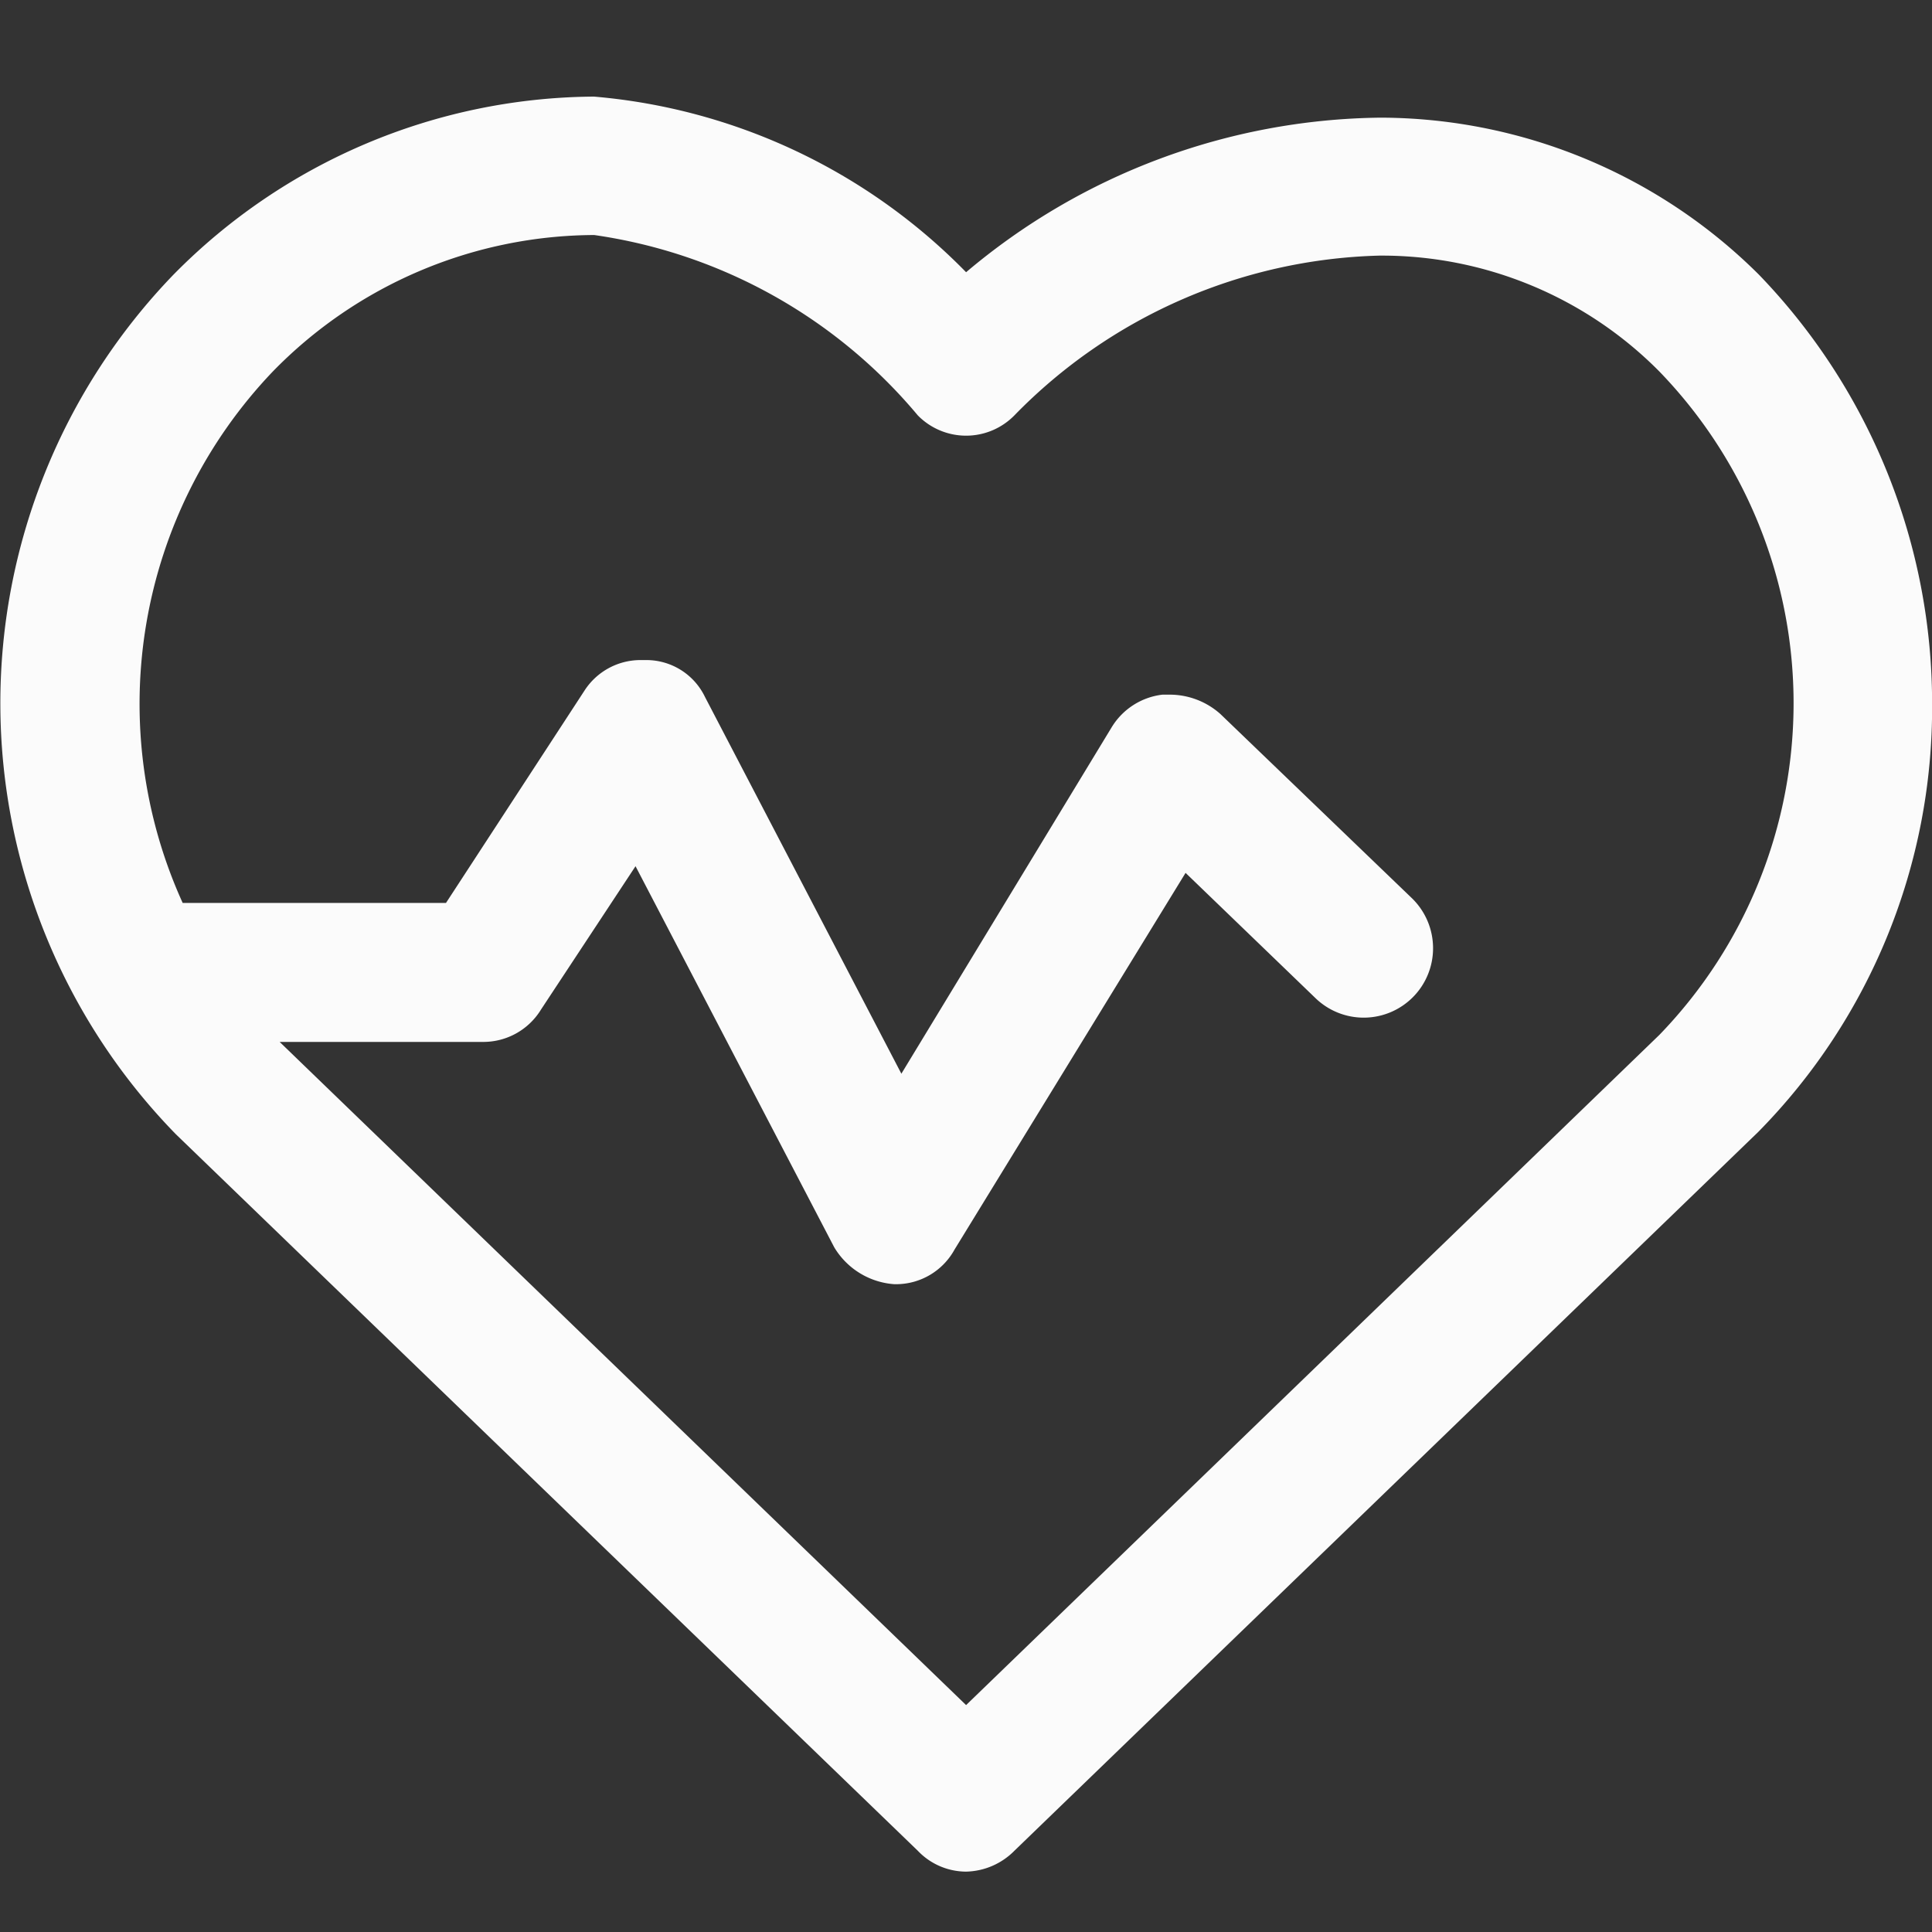 <svg xmlns="http://www.w3.org/2000/svg" width="20" height="20" viewBox="0 0 20 20">
  <rect x="0" y="0" width="20" height="20" fill="#333333" stroke="none"/>
  <g id="Group_117220" data-name="Group 117220" transform="translate(-36 -3054)">
    <rect id="Rectangle_22885" data-name="Rectangle 22885" width="20" height="20" transform="translate(36 3054)" fill="#de2222" opacity="0"/>
    <g id="Group_117213" data-name="Group 117213" transform="translate(-180.703 -5.148)">
      <path id="Subtraction_20" data-name="Subtraction 20" d="M10,18.375h0a.693.693,0,0,1-.5-.216l-7.68-7.417a6.387,6.387,0,0,1-.024-8.9A6.16,6.16,0,0,1,6.148,0,6.111,6.111,0,0,1,10,1.818a6.757,6.757,0,0,1,4.282-1.6h.025a5.569,5.569,0,0,1,3.9,1.625A6.39,6.39,0,0,1,20,6.293,6.255,6.255,0,0,1,18.2,10.718l-7.7,7.441A.725.725,0,0,1,10,18.375ZM2.894,9.786,10,16.651l7.177-6.938a4.938,4.938,0,0,0,0-6.867,4.044,4.044,0,0,0-2.87-1.2h-.025A5.472,5.472,0,0,0,10.5,3.3a.7.7,0,0,1-1,0,5.354,5.354,0,0,0-3.35-1.867A4.671,4.671,0,0,0,2.822,2.847a4.981,4.981,0,0,0-.932,5.5H4.616l1.435-2.2a.69.69,0,0,1,.579-.314q.033,0,.067,0a.673.673,0,0,1,.6.382l2.033,3.9,2.178-3.588a.712.712,0,0,1,.525-.336q.039,0,.078,0a.789.789,0,0,1,.521.2L14.617,8.3a.721.721,0,0,1,.217.514.718.718,0,0,1-1.222.514l-1.34-1.292-2.392,3.9a.691.691,0,0,1-.6.358H9.258a.789.789,0,0,1-.623-.382L6.578,7.967,5.6,9.45A.7.7,0,0,1,5,9.786Z" transform="translate(216.704 3060.148)" fill="#fbfbfb"/>
    </g>
  </g>
</svg>
